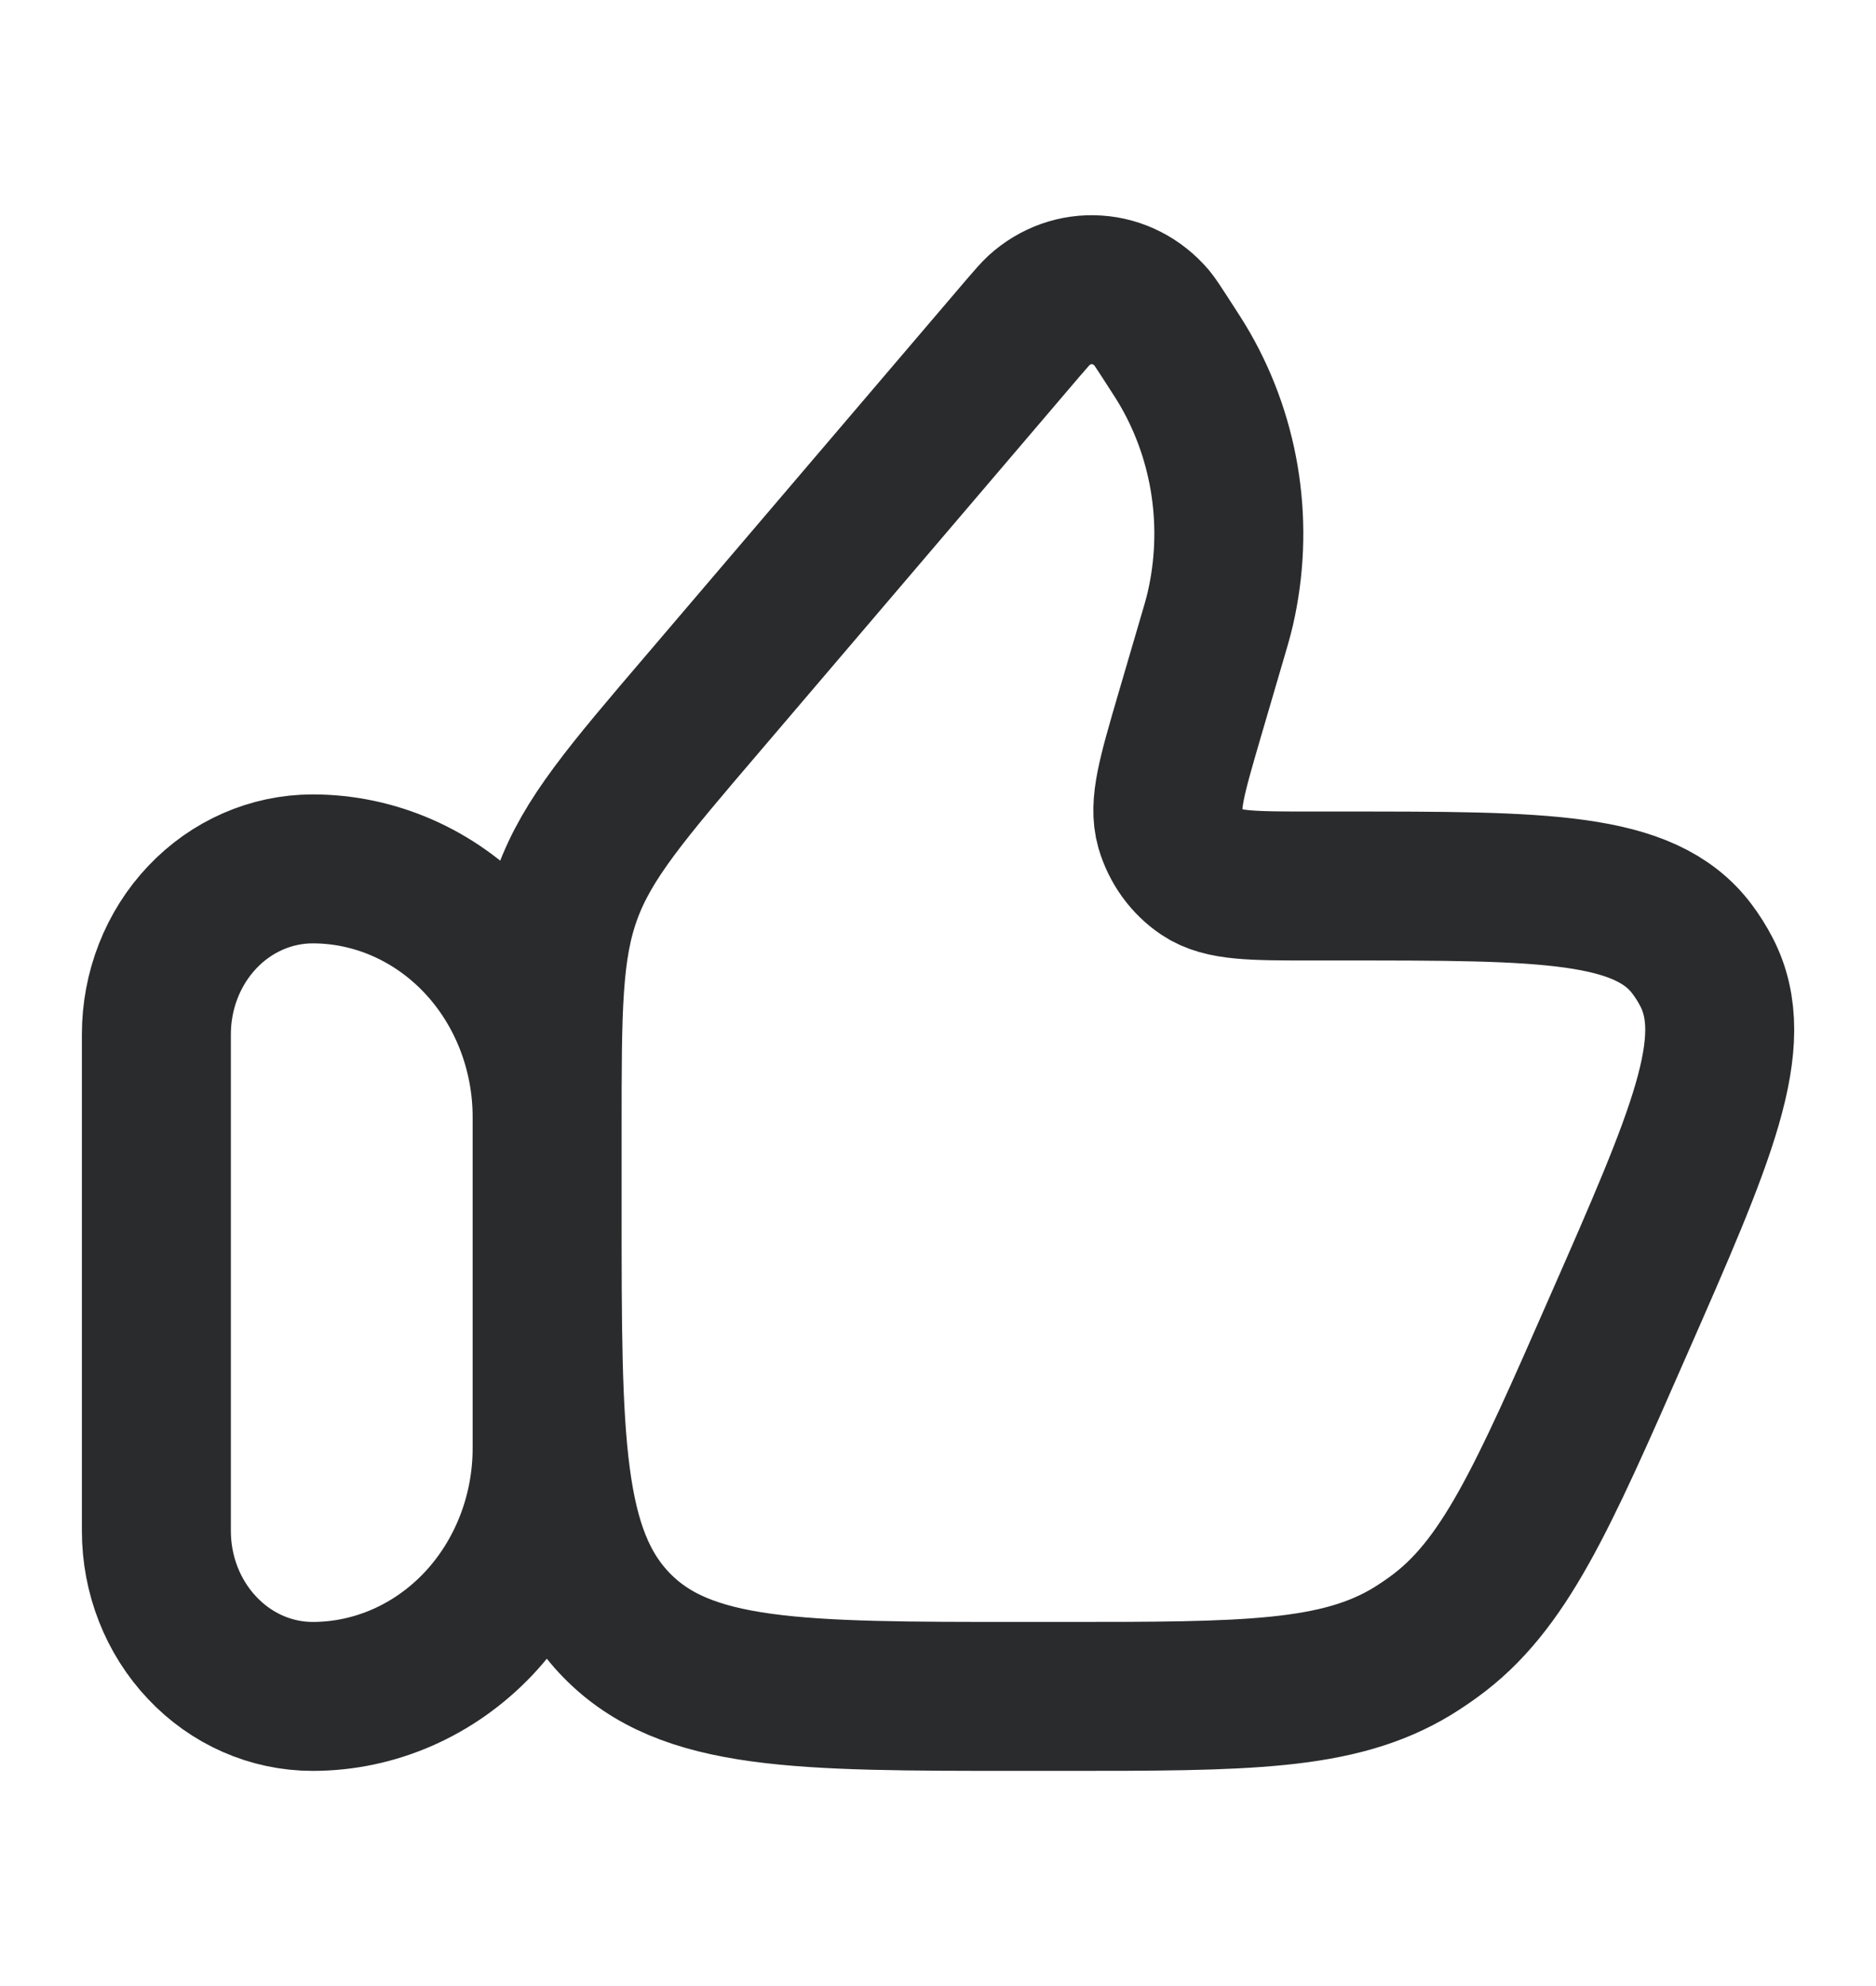 <svg width="17" height="18" viewBox="0 0 17 18" fill="none" xmlns="http://www.w3.org/2000/svg">
<path d="M1.417 9.375C1.417 8.977 1.566 8.595 1.832 8.314C2.097 8.033 2.458 7.875 2.833 7.875C3.397 7.875 3.937 8.112 4.336 8.534C4.734 8.956 4.958 9.528 4.958 10.125V13.125C4.958 13.721 4.734 14.294 4.336 14.716C3.937 15.138 3.397 15.375 2.833 15.375C2.458 15.375 2.097 15.217 1.832 14.935C1.566 14.654 1.417 14.273 1.417 13.875V9.375ZM10.964 5.854L10.775 6.499C10.621 7.028 10.543 7.292 10.603 7.501C10.653 7.671 10.758 7.816 10.9 7.911C11.078 8.03 11.347 8.03 11.885 8.03H12.171C13.992 8.03 14.902 8.03 15.332 8.6C15.381 8.665 15.425 8.735 15.463 8.808C15.794 9.444 15.418 10.301 14.665 12.015C13.975 13.589 13.63 14.376 12.989 14.838C12.927 14.883 12.863 14.926 12.798 14.966C12.124 15.375 11.288 15.375 9.616 15.375H9.254C7.228 15.375 6.216 15.375 5.587 14.73C4.958 14.084 4.958 13.045 4.958 10.968V10.237C4.958 9.146 4.958 8.6 5.141 8.1C5.324 7.6 5.674 7.19 6.376 6.368L9.273 2.97C9.346 2.885 9.383 2.843 9.415 2.813C9.56 2.681 9.748 2.614 9.939 2.627C10.13 2.639 10.309 2.731 10.437 2.881C10.465 2.915 10.495 2.962 10.557 3.057C10.652 3.204 10.7 3.277 10.742 3.351C11.116 4.004 11.228 4.78 11.058 5.518C11.039 5.6 11.014 5.685 10.964 5.854Z" stroke="#2A2B2D" stroke-width="1.35" stroke-linecap="round" stroke-linejoin="round"/>
</svg>

